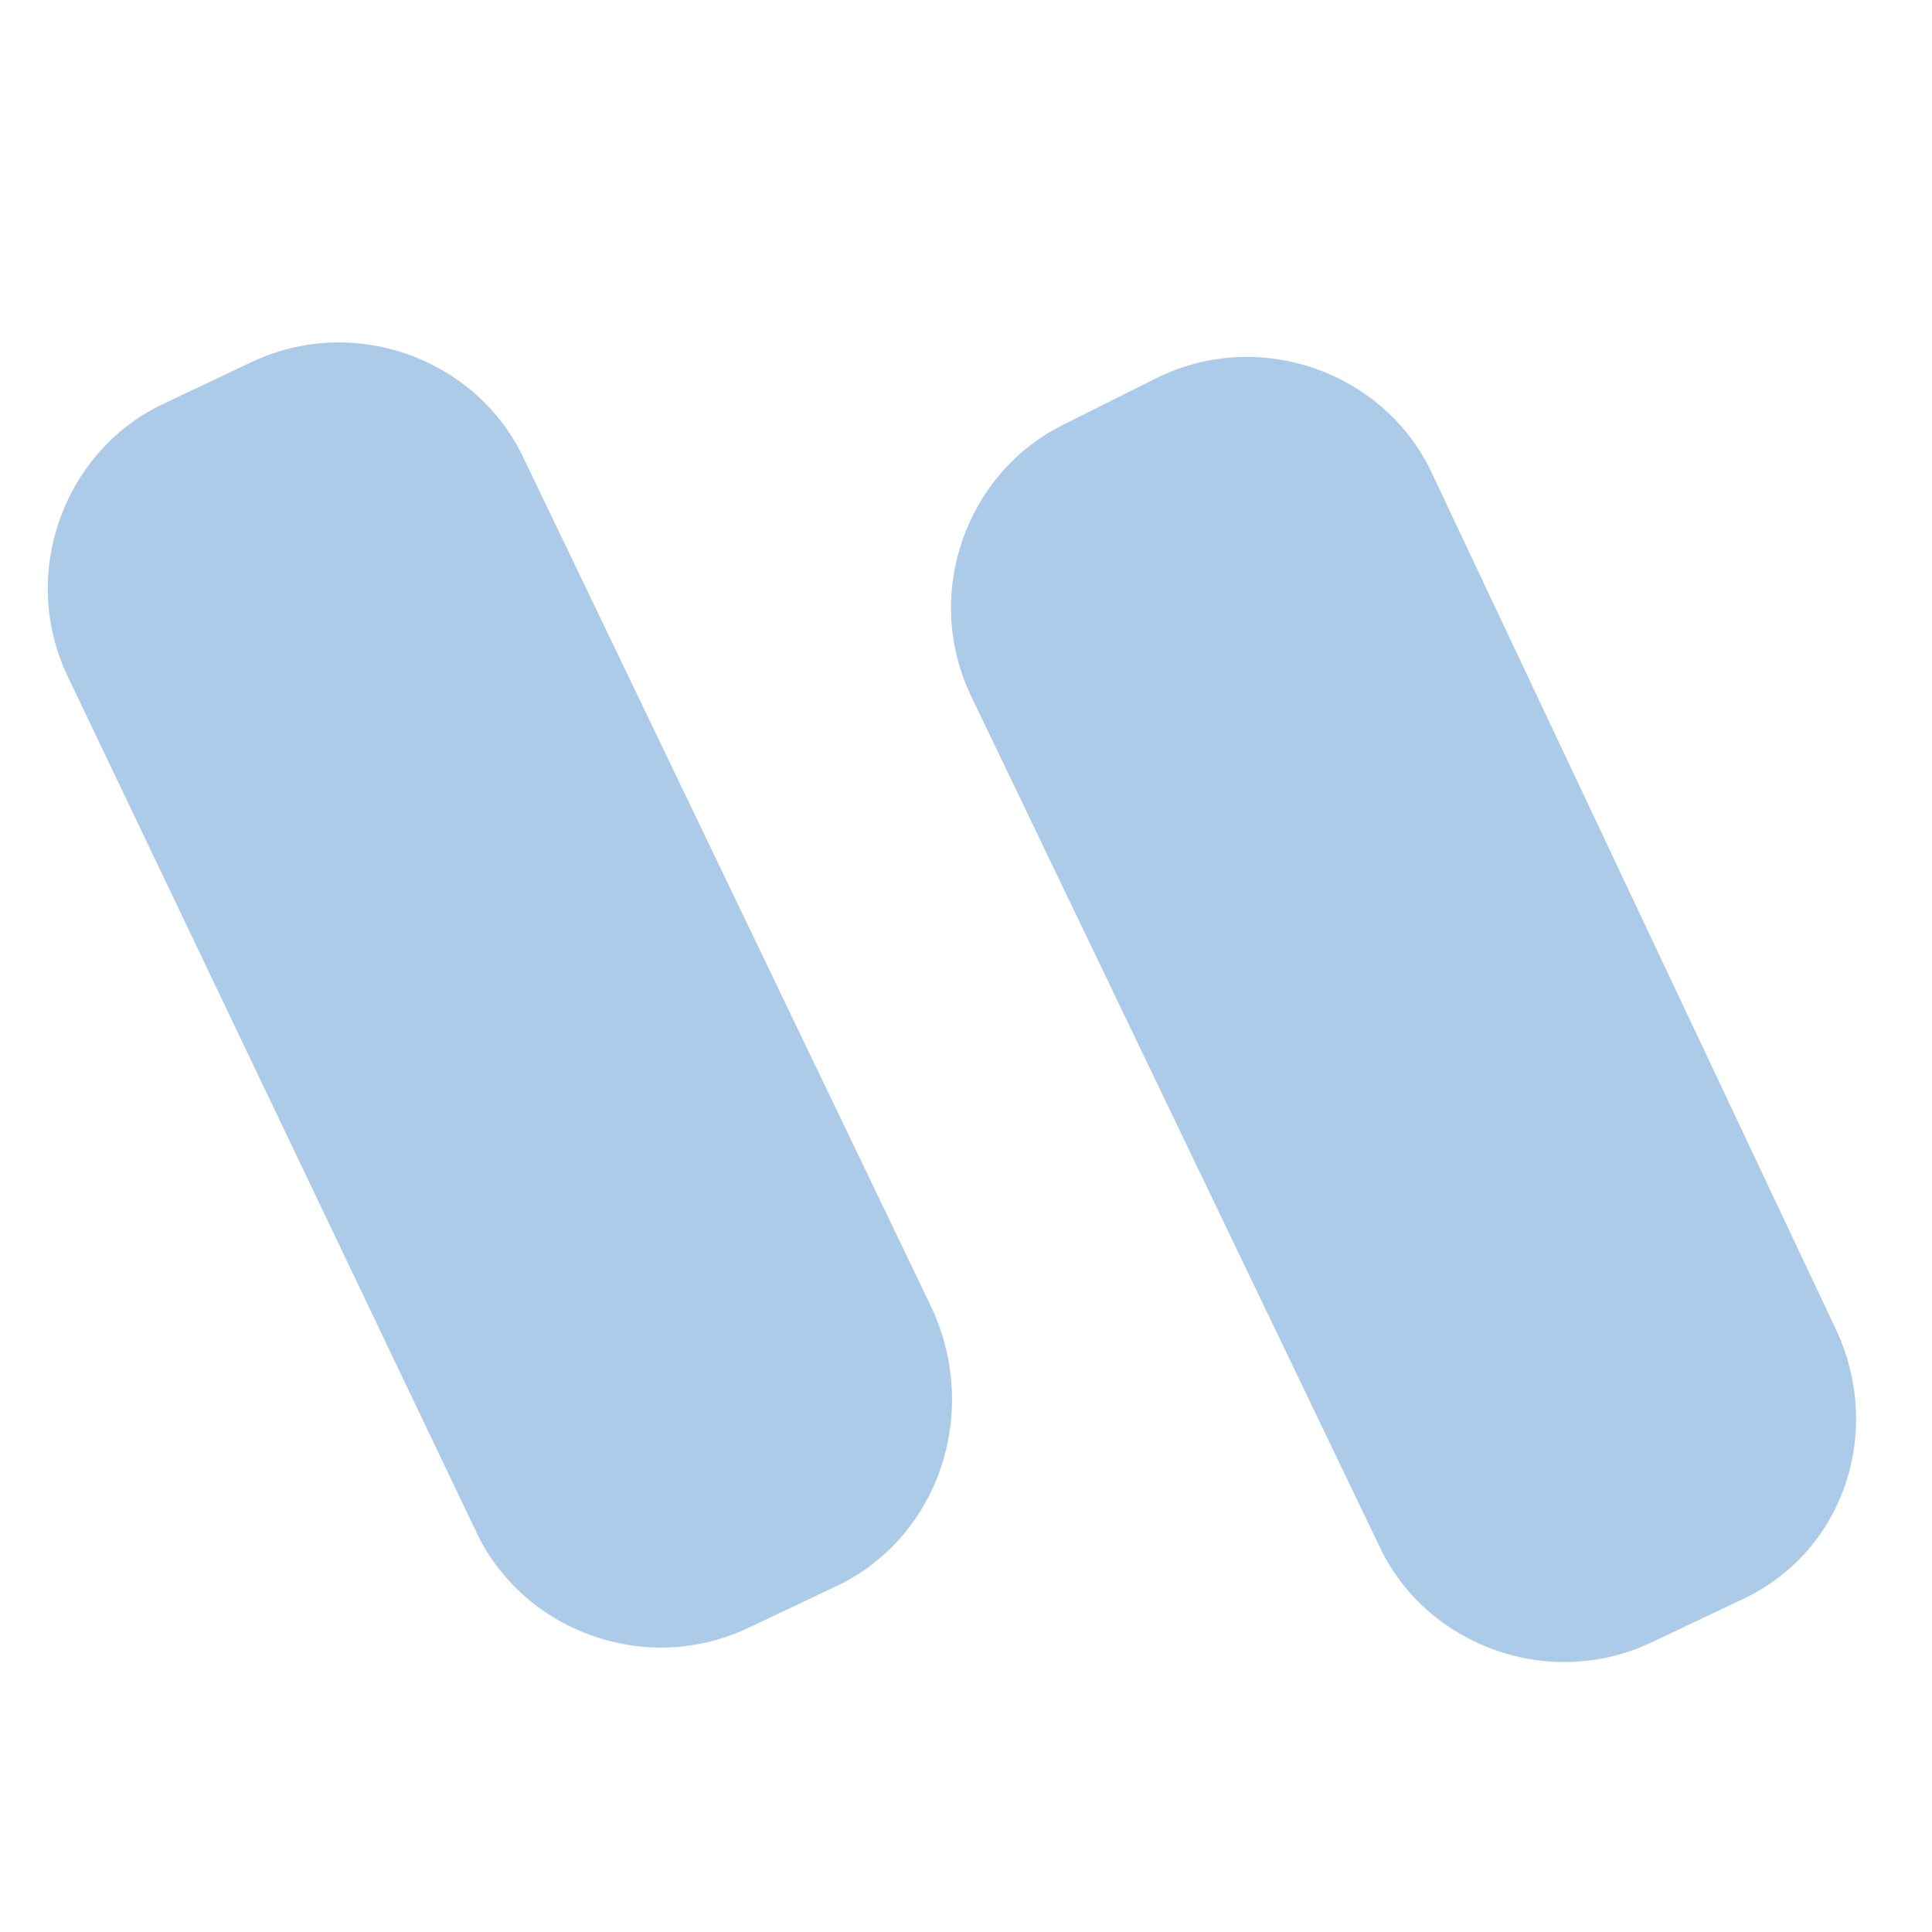 <?xml version="1.0" encoding="utf-8"?>
<!-- Generator: Adobe Illustrator 22.1.0, SVG Export Plug-In . SVG Version: 6.00 Build 0)  -->
<svg version="1.1" id="Слой_1" xmlns="http://www.w3.org/2000/svg" xmlns:xlink="http://www.w3.org/1999/xlink" x="0px" y="0px"
	 viewBox="0 0 40 40" style="enable-background:new 0 0 40 40;" xml:space="preserve">
<style type="text/css">
	.st0{fill:#ACCBE8;}
</style>
<path class="st0" d="M17.4,32.8l-1.9,0.9c-2.1,1-4.6,0.1-5.6-1.9L1.4,14c-1-2.1-0.1-4.6,1.9-5.6l1.9-0.9c2.1-1,4.6-0.1,5.6,1.9
	l8.5,17.7C20.3,29.3,19.4,31.8,17.4,32.8z"/>
<path class="st0" d="M36.1,33.1L34.2,34c-2.1,1-4.6,0.1-5.6-1.9l-8.5-17.7c-1-2.1-0.1-4.6,1.9-5.6L24,7.8c2.1-1,4.6-0.1,5.6,1.9
	L38,27.5C39,29.6,38.2,32.1,36.1,33.1z"/>
</svg>
